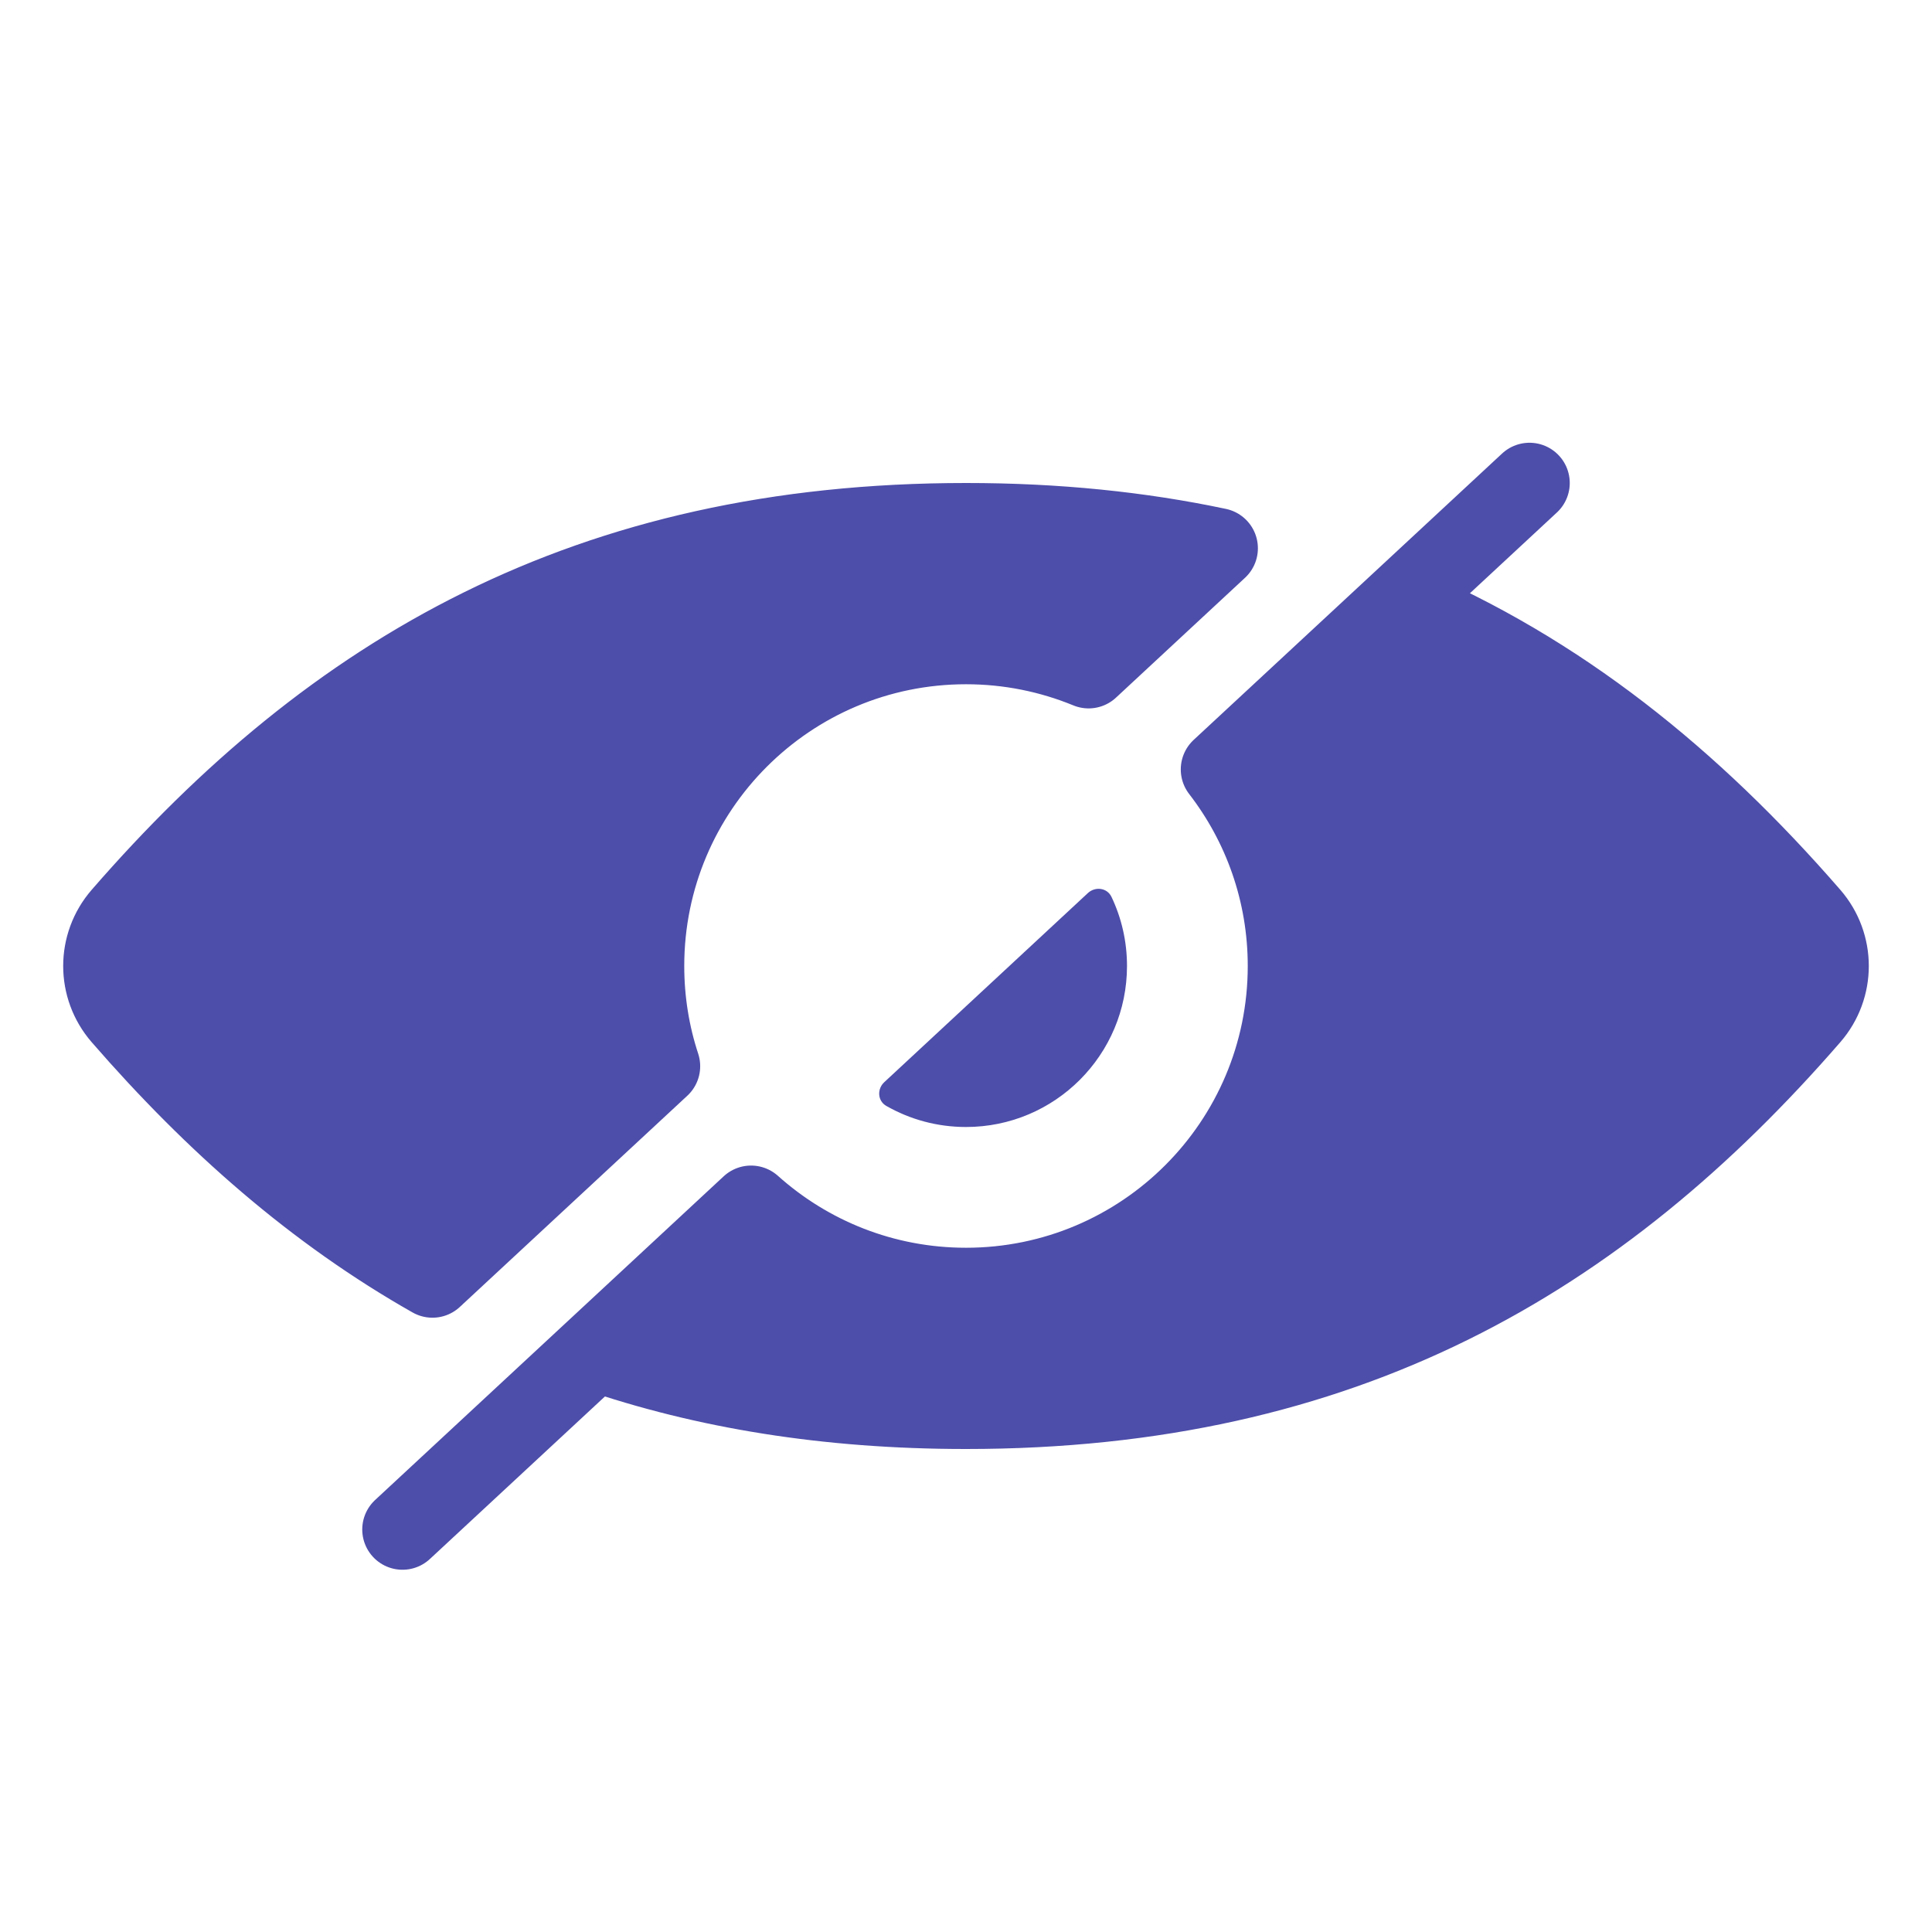 <svg width="24" height="24" viewBox="0 0 24 24" fill="none" xmlns="http://www.w3.org/2000/svg">
<path d="M1.516 11.382C4.144 8.356 7.311 6.5 12 6.5C13.125 6.5 14.163 6.607 15.126 6.811L13.523 8.3C13.053 8.107 12.539 8 12 8C9.791 8 8 9.791 8 12C8 12.435 8.069 12.853 8.198 13.245L5.372 15.869C3.927 15.05 2.67 13.947 1.516 12.618C1.208 12.263 1.208 11.737 1.516 11.382Z" fill="#4D4DAA"/>
<path d="M22.484 12.618C19.856 15.645 16.689 17.5 12 17.5C10.274 17.5 8.754 17.249 7.391 16.78L9.33 14.979C10.039 15.614 10.974 16 12 16C14.209 16 16 14.209 16 12C16 11.081 15.69 10.234 15.168 9.558L17.372 7.512C19.362 8.352 21.008 9.682 22.484 11.382C22.792 11.737 22.792 12.263 22.484 12.618Z" fill="#4D4DAA"/>
<path d="M19 6L17.372 7.512M5 19L7.391 16.78M17.372 7.512C19.362 8.352 21.008 9.682 22.484 11.382C22.792 11.737 22.792 12.263 22.484 12.618C19.856 15.645 16.689 17.5 12 17.5C10.274 17.5 8.754 17.249 7.391 16.78M17.372 7.512L15.168 9.558C15.69 10.234 16 11.081 16 12C16 14.209 14.209 16 12 16C10.974 16 10.039 15.614 9.33 14.979L7.391 16.78M12 6.5C7.311 6.5 4.144 8.356 1.516 11.382C1.208 11.737 1.208 12.263 1.516 12.618C2.67 13.947 3.927 15.05 5.372 15.869L8.198 13.245C8.069 12.853 8 12.435 8 12C8 9.791 9.791 8 12 8C12.539 8 13.053 8.107 13.523 8.3L15.126 6.811C14.163 6.607 13.125 6.5 12 6.5Z" stroke="#4D4DAA" stroke-linecap="round" stroke-linejoin="round"/>
<path d="M14 12C14 13.104 13.105 14 12 14C11.64 14 11.302 13.905 11.01 13.738C10.901 13.676 10.893 13.528 10.985 13.443L13.514 11.094C13.606 11.009 13.753 11.028 13.807 11.141C13.931 11.401 14 11.692 14 12Z" fill="#4D4DAA"/>
</svg>

